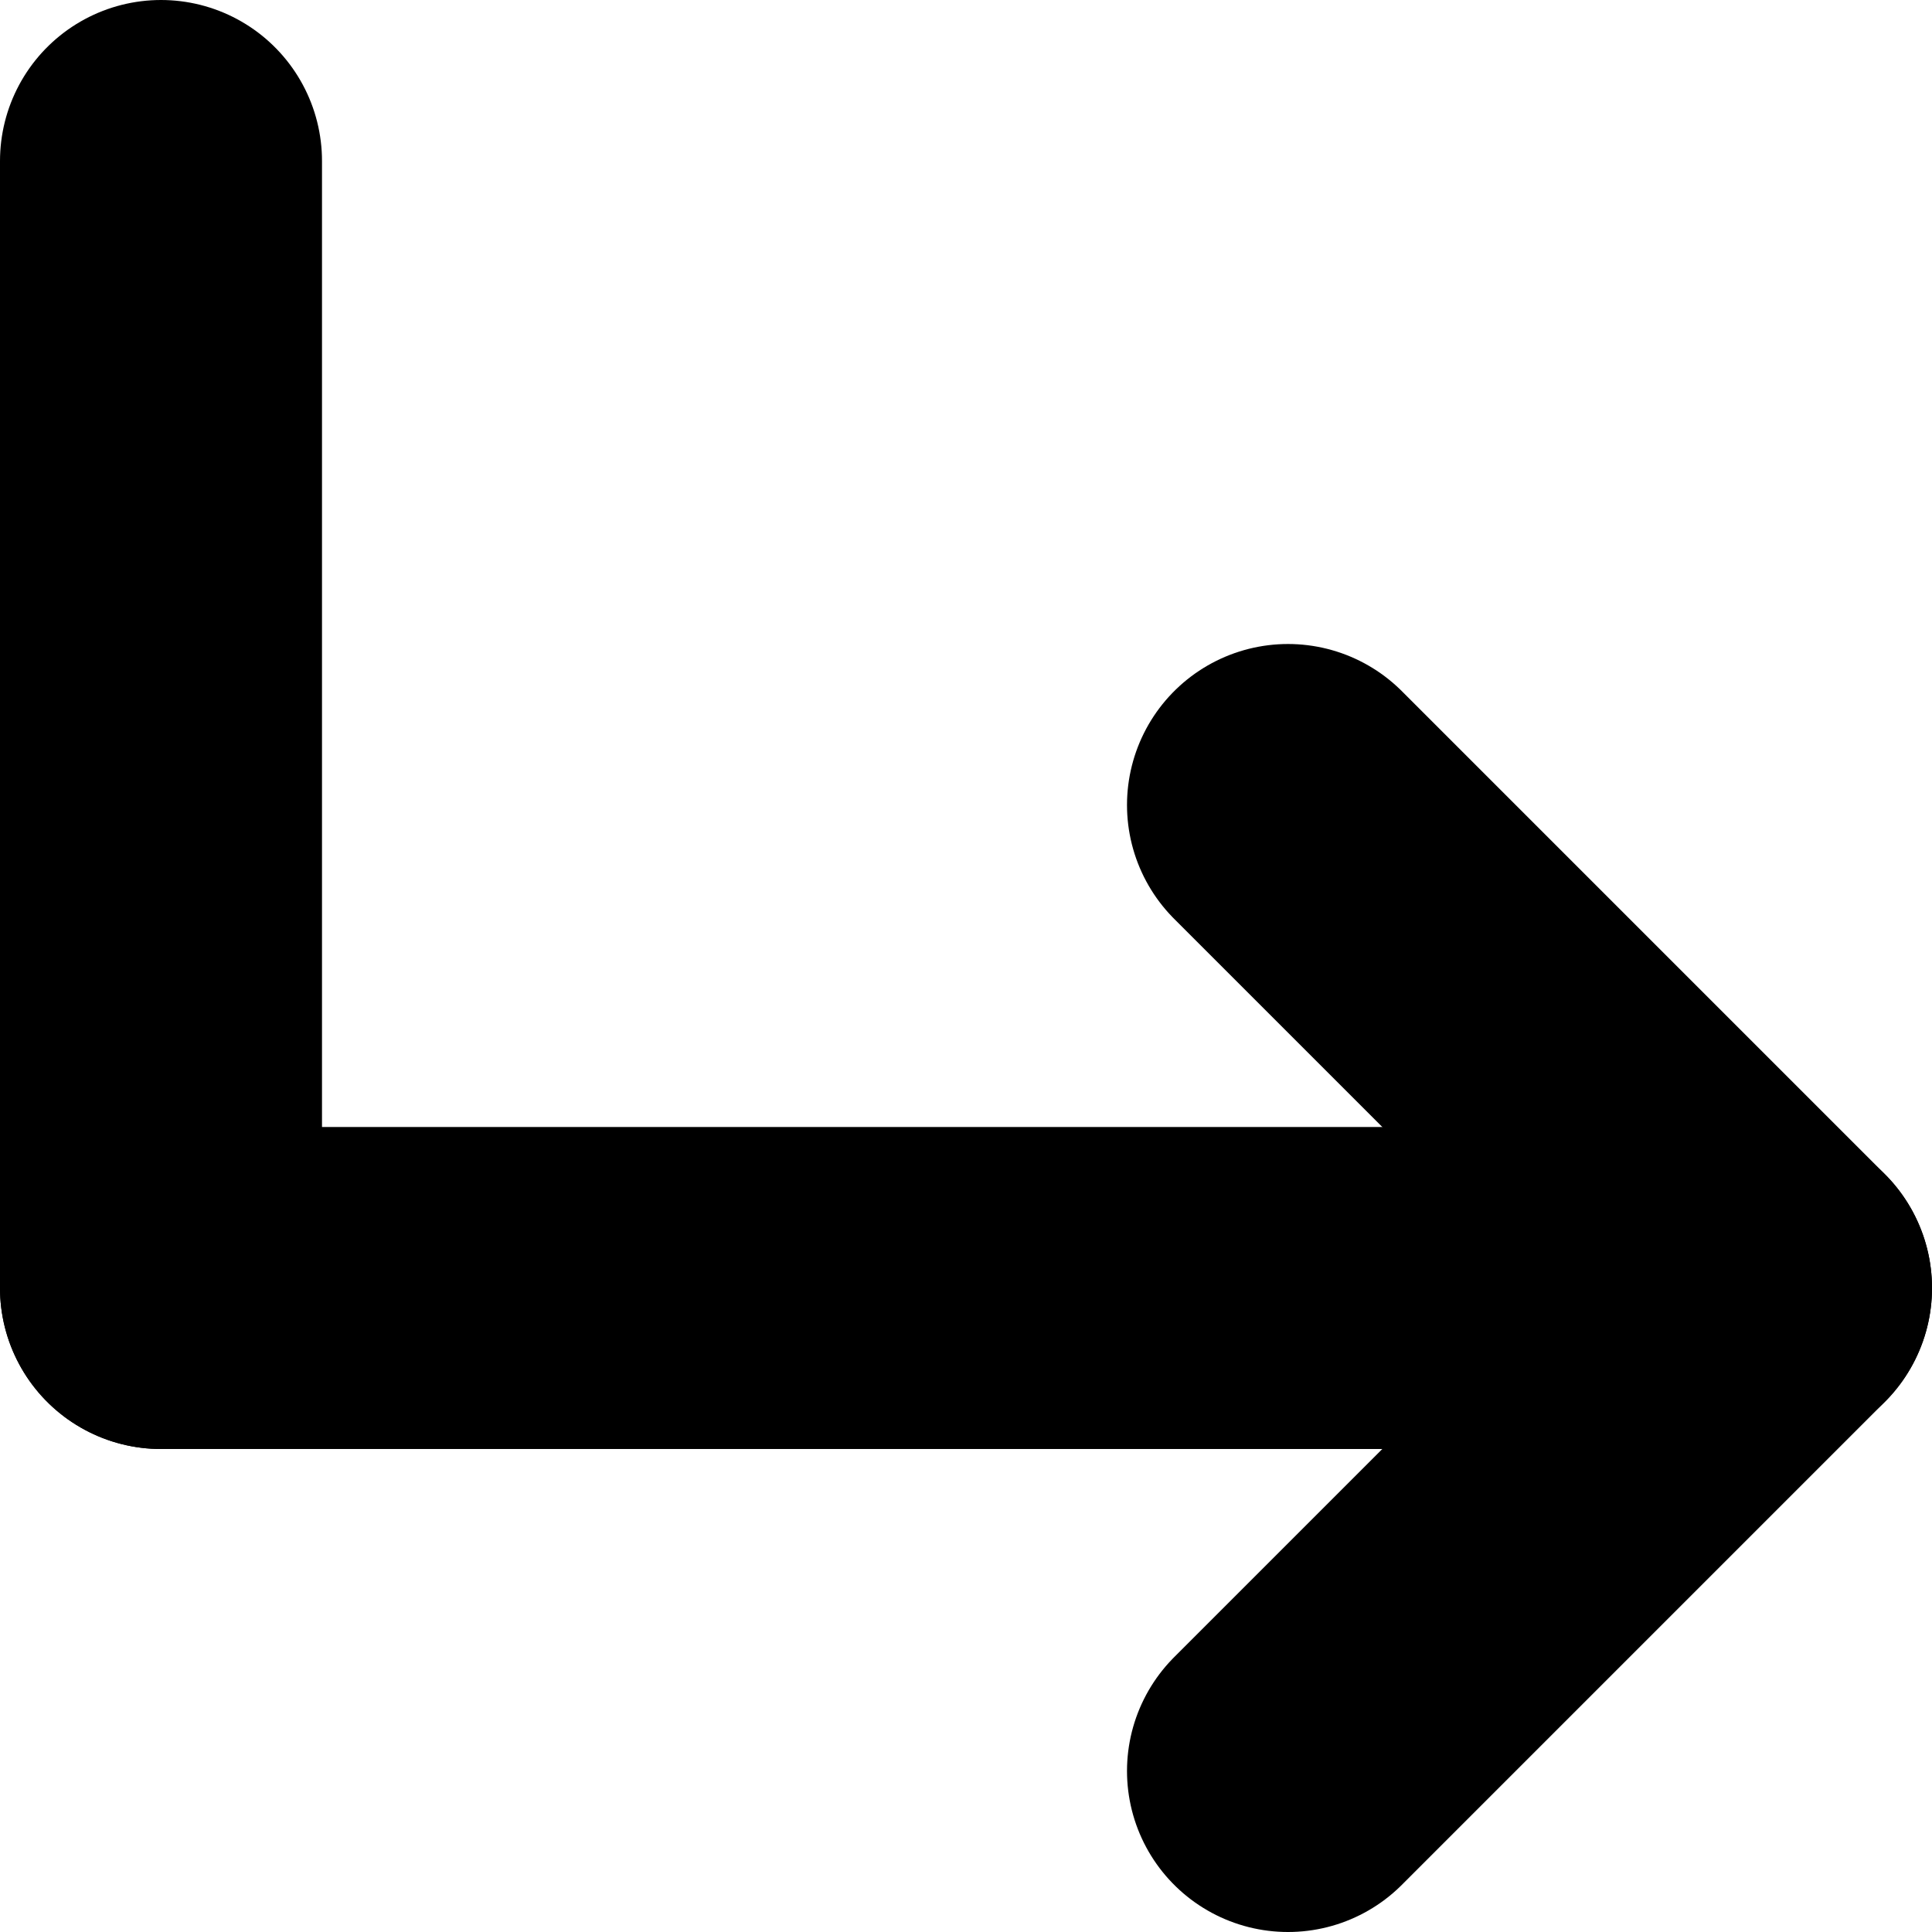 <svg width="12" height="12" viewBox="0 0 12 12" fill="none" xmlns="http://www.w3.org/2000/svg">
<path d="M1 1V8" stroke="currentColor" stroke-width="2" stroke-linecap="round"/>
<path d="M11 8H1" stroke="currentColor" stroke-width="2" stroke-linecap="round"/>
<path d="M8 5L11 8L8 11" stroke="currentColor" stroke-width="2" stroke-linecap="round" stroke-linejoin="round"/>
</svg>
